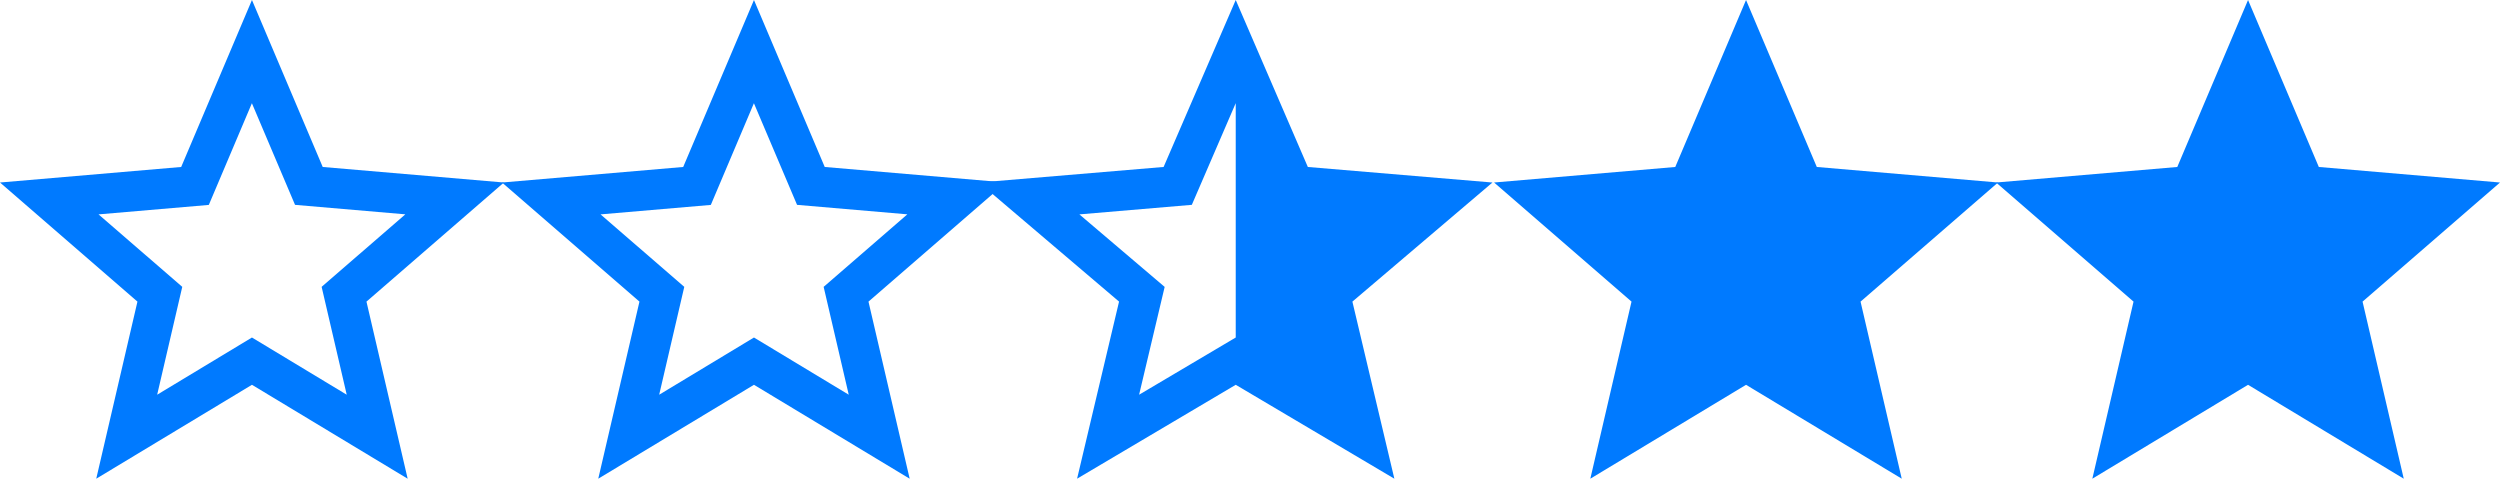 <svg id="stars" xmlns="http://www.w3.org/2000/svg" width="181.334" height="34.722" viewBox="0 0 181.334 34.722">
  <g id="mark-as-favorite-star" transform="translate(108.371)">
    <g id="star" transform="translate(0 0)">
      <path id="Path_20" data-name="Path 20" d="M18.275,40.661l11.294,6.811L26.581,34.627l9.969-8.639L23.408,24.861,18.275,12.75,13.142,24.861,0,25.988l9.969,8.639L6.981,47.472Z" transform="translate(0 -12.75)" fill="#007aff"/>
    </g>
  </g>
  <g id="half-filled-rating-star" transform="translate(71.012)">
    <g id="star-half" transform="translate(0 0)">
      <path id="Path_19" data-name="Path 19" d="M0,25.988l13.389-1.128L18.62,12.75l5.23,12.111,13.39,1.128h0L27.082,34.627l3.044,12.845L18.62,40.66h0L7.113,47.471l3.044-12.845ZM18.62,37.231v-17l-3.184,7.376L7.28,28.3l6.185,5.26L11.611,41.38Z" transform="translate(0 -12.75)" fill="#007aff"/>
    </g>
  </g>
  <g id="bookmark-button" transform="translate(36.413)">
    <g id="star-outline" transform="translate(0 0)">
      <path id="Path_18" data-name="Path 18" d="M36.55,25.988,23.408,24.861,18.275,12.75,13.142,24.861,0,25.988l9.969,8.639L6.981,47.472,18.275,40.66l11.294,6.813L26.581,34.627ZM18.275,37.231,11.4,41.38l1.82-7.824L7.146,28.3l8-.687,3.125-7.376L21.4,27.609l8,.687-6.071,5.26,1.82,7.824Z" transform="translate(0 -12.75)" fill="#007aff"/>
    </g>
  </g>
  <g id="bookmark-button-2" data-name="bookmark-button">
    <g id="star-outline-2" data-name="star-outline" transform="translate(0 0)">
      <path id="Path_18-2" data-name="Path 18" d="M36.55,25.988,23.408,24.861,18.275,12.75,13.142,24.861,0,25.988l9.969,8.639L6.981,47.472,18.275,40.66l11.294,6.813L26.581,34.627ZM18.275,37.231,11.4,41.38l1.82-7.824L7.146,28.3l8-.687,3.125-7.376L21.4,27.609l8,.687-6.071,5.26,1.82,7.824Z" transform="translate(0 -12.75)" fill="#007aff"/>
    </g>
  </g>
  <g id="mark-as-favorite-star-2" data-name="mark-as-favorite-star" transform="translate(144.784)">
    <g id="star-2" data-name="star" transform="translate(0 0)">
      <path id="Path_20-2" data-name="Path 20" d="M18.275,40.661l11.294,6.811L26.581,34.627l9.969-8.639L23.408,24.861,18.275,12.75,13.142,24.861,0,25.988l9.969,8.639L6.981,47.472Z" transform="translate(0 -12.75)" fill="#007aff"/>
    </g>
  </g>
</svg>
